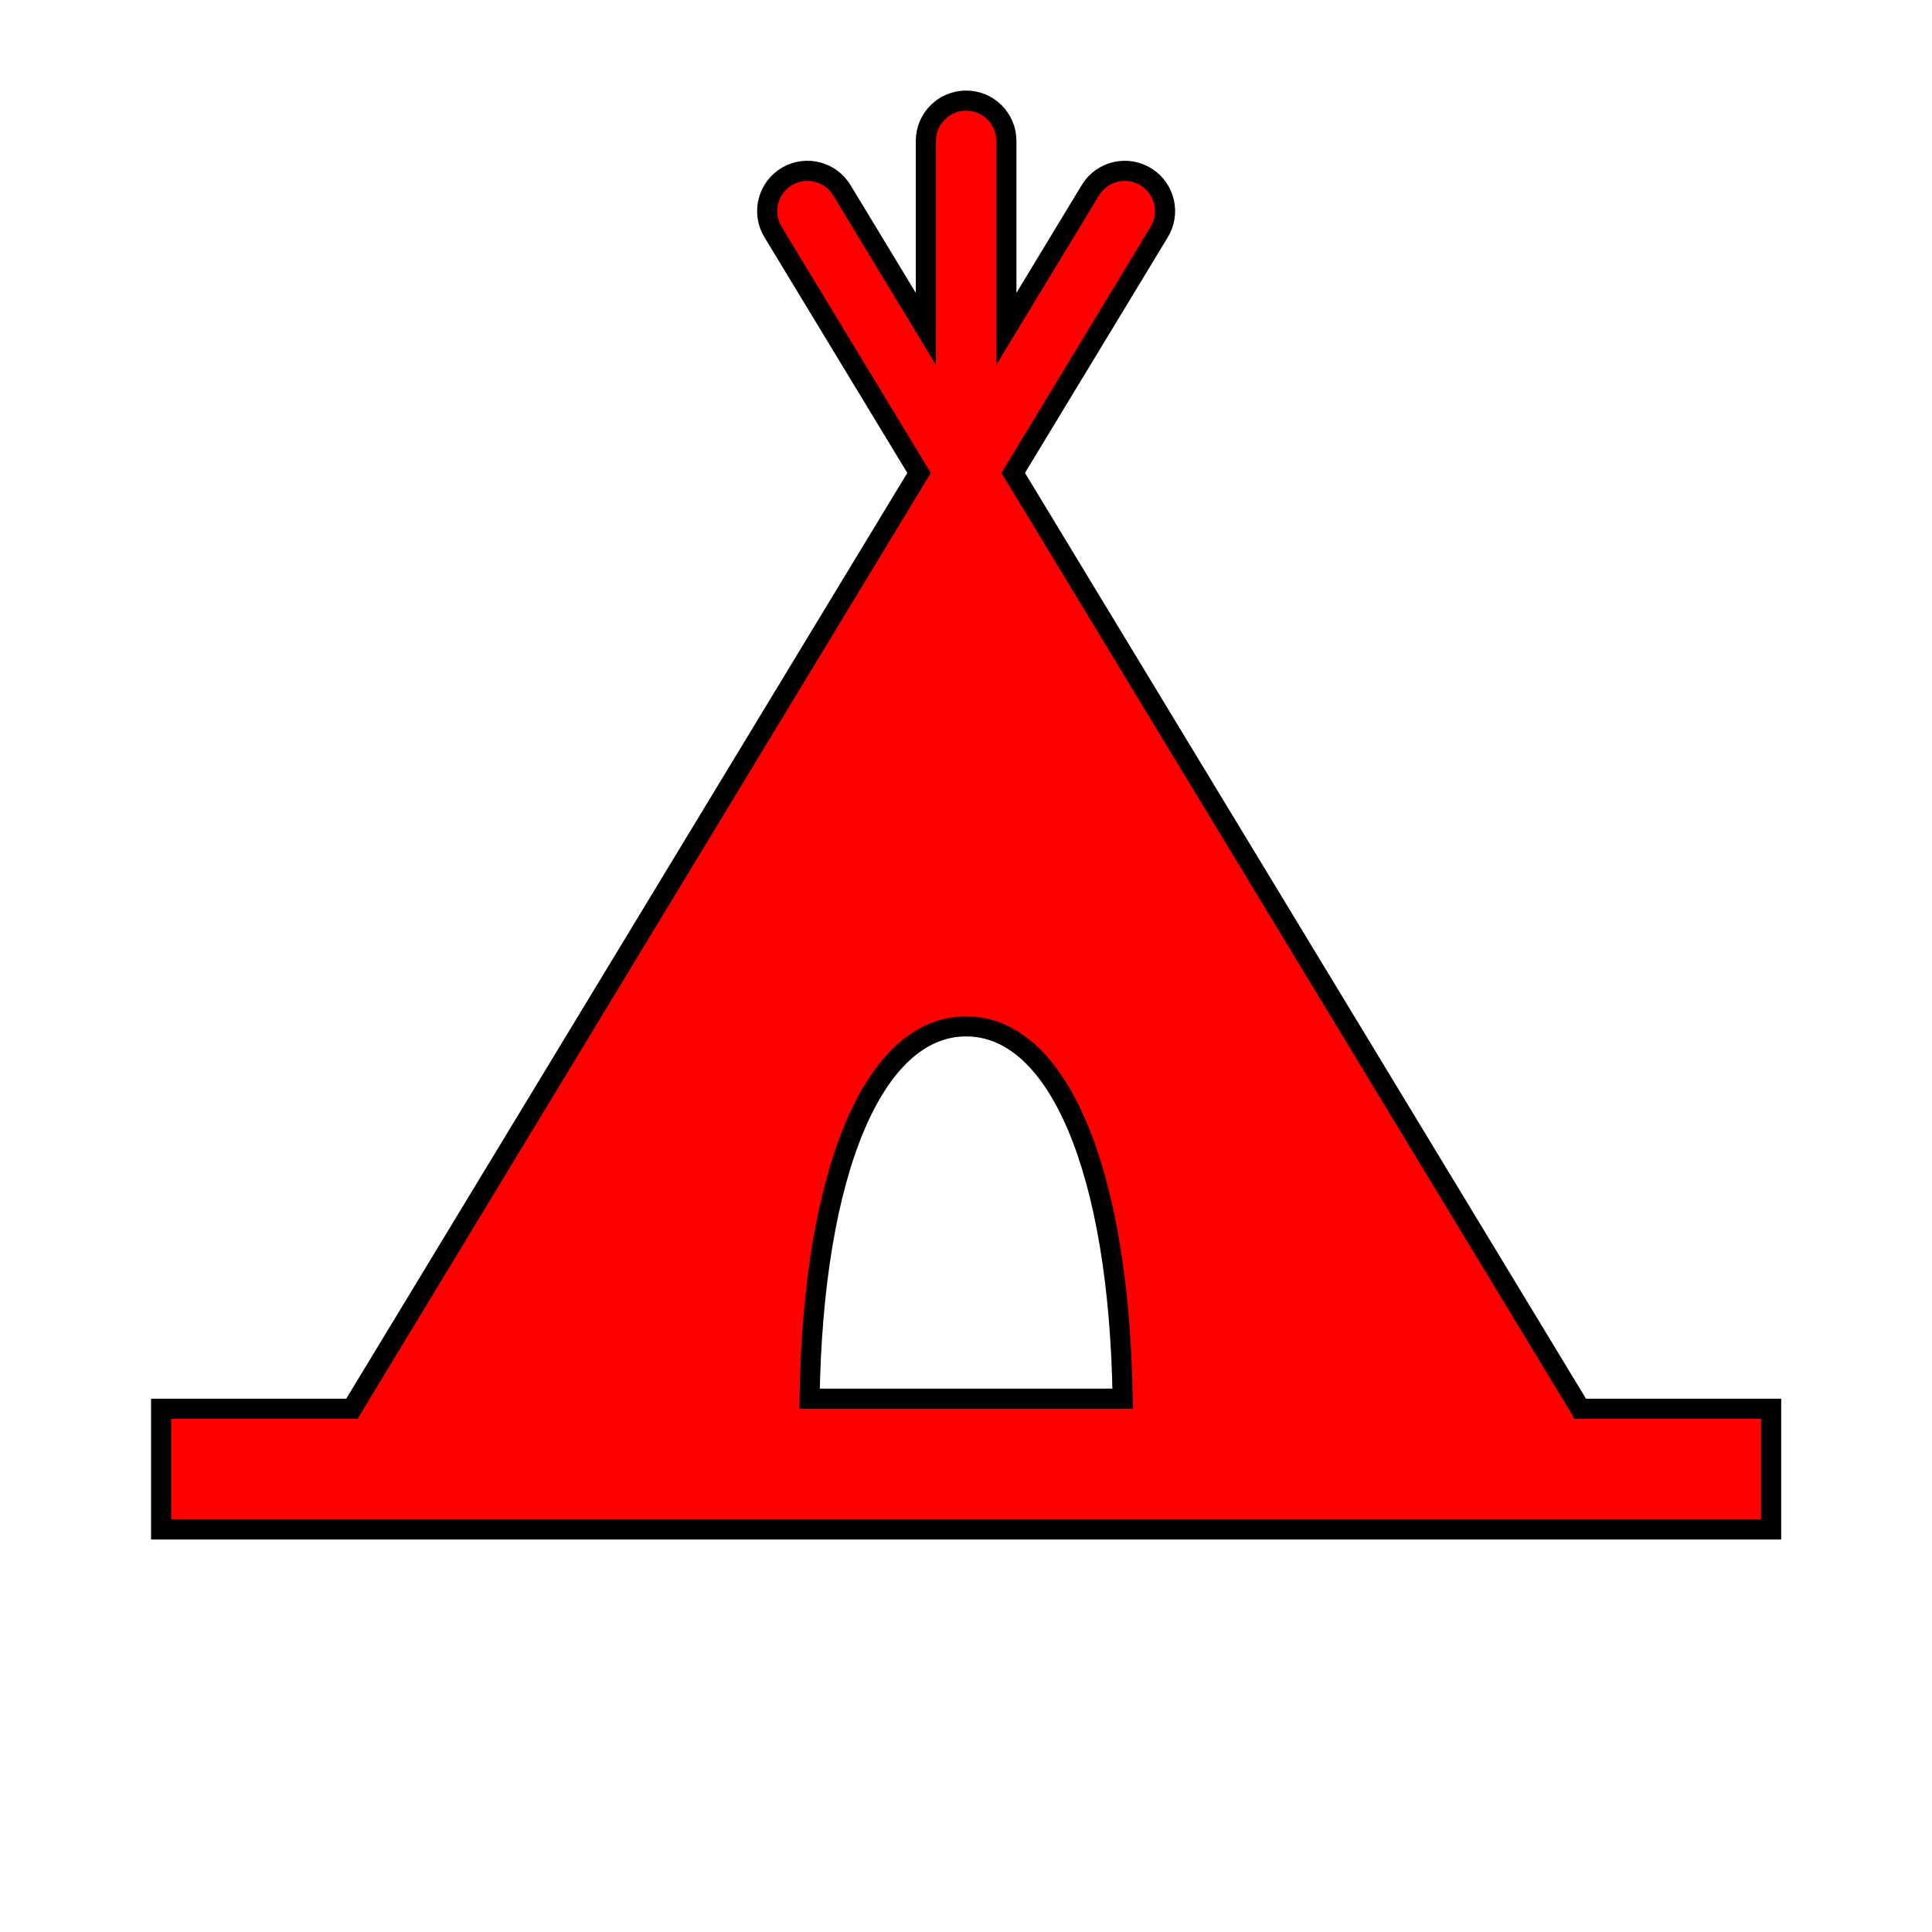 <svg width="41" height="41" xmlns="http://www.w3.org/2000/svg" xmlns:xlink="http://www.w3.org/1999/xlink" xml:space="preserve" overflow="hidden"><g transform="translate(-262 -360)"><path d="M295.537 389.896 283.502 370.036 286.592 364.937C286.844 364.538 286.726 364.01 286.327 363.758 285.929 363.506 285.401 363.624 285.149 364.022 285.143 364.032 285.137 364.042 285.131 364.051L283.357 366.979 283.357 362.99C283.357 362.518 282.974 362.135 282.503 362.135 282.031 362.135 281.648 362.518 281.648 362.99L281.648 366.979 279.874 364.051C279.637 363.643 279.115 363.504 278.707 363.74 278.298 363.977 278.159 364.5 278.396 364.908 278.401 364.917 278.407 364.927 278.413 364.937L281.504 370.036 269.468 389.896 265.419 389.896 265.419 392.458 299.586 392.458 299.586 389.896ZM279.18 389.682C279.254 384.867 280.54 381.781 282.503 381.781 284.465 381.781 285.753 384.867 285.824 389.682Z" stroke="#000000" stroke-width="0.427" fill="#FF0000"/></g></svg>